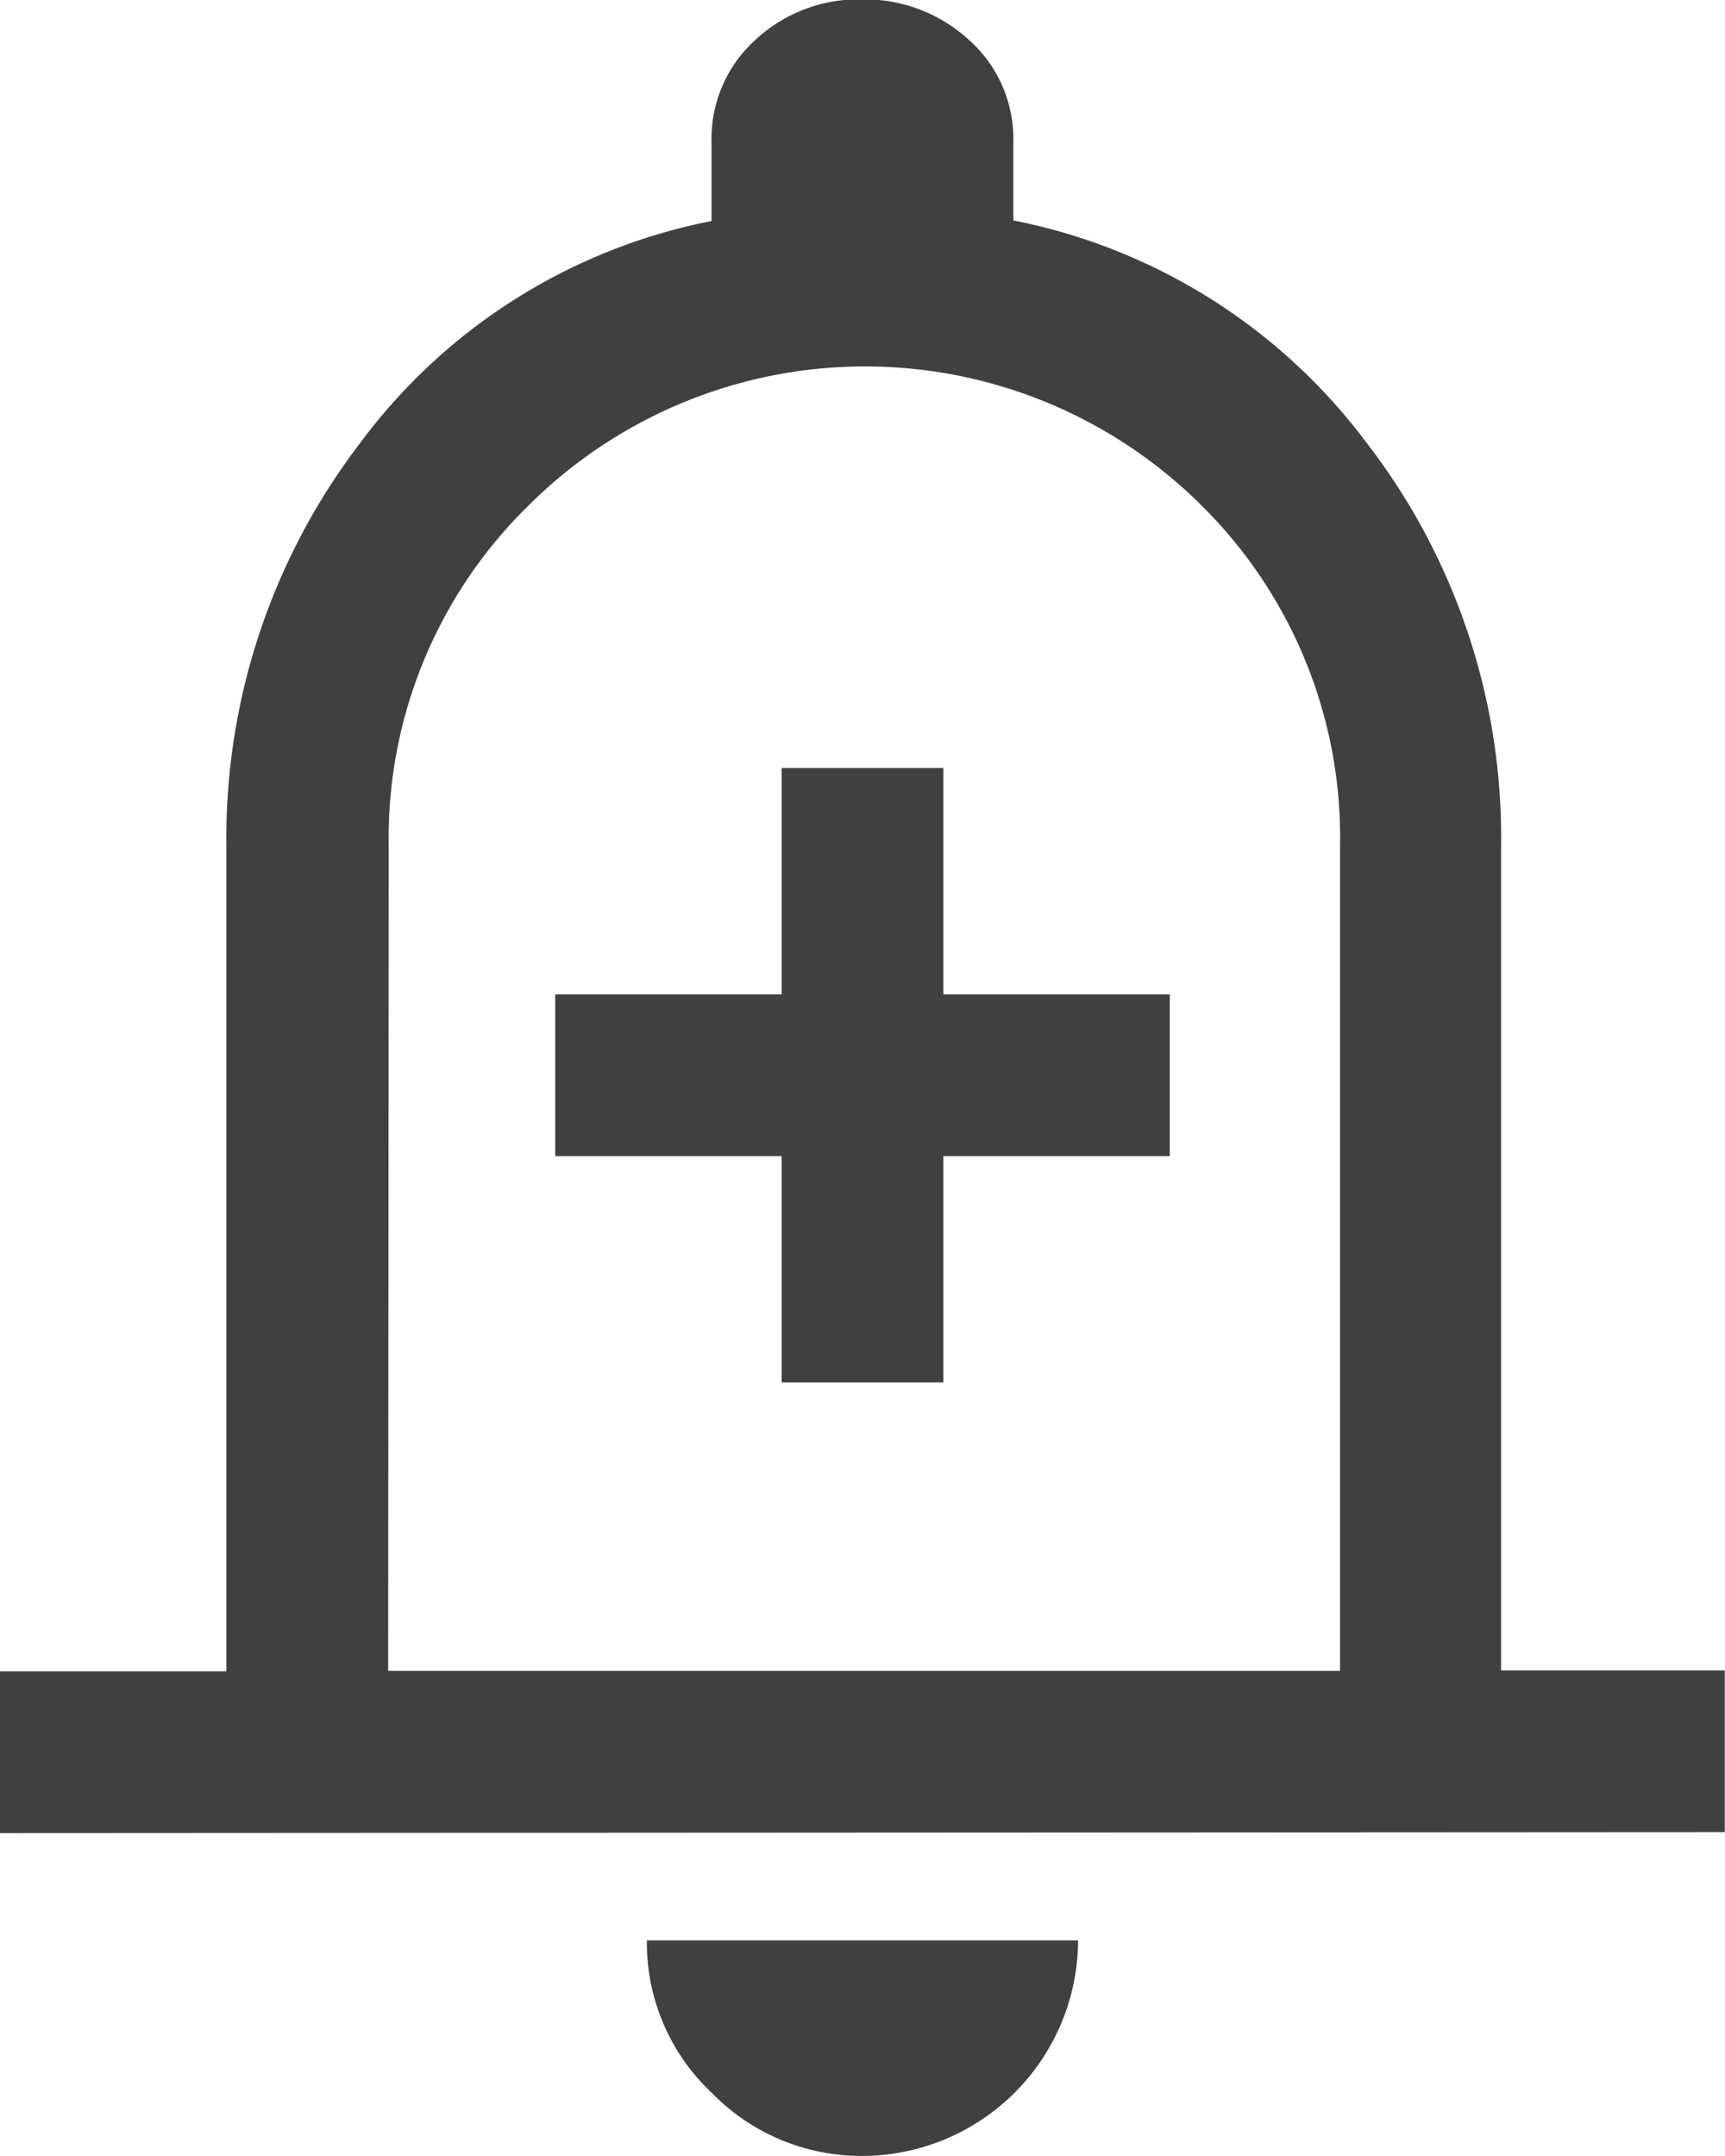 <svg xmlns="http://www.w3.org/2000/svg" width="14.546" height="18.182" viewBox="0 0 14.546 18.182">
  <path id="add_alert_FILL0_wght400_GRAD0_opsz48" d="M166.591,187.659h1.364V185.75h1.909v-1.364h-1.909v-1.909h-1.364v1.909h-1.909v1.364h1.909Zm-6.591,3.8v-1.364h1.909v-6.955a5.484,5.484,0,0,1,1.125-3.4A4.852,4.852,0,0,1,166,177.864V177.2a1.124,1.124,0,0,1,.37-.864,1.276,1.276,0,0,1,.9-.341,1.3,1.3,0,0,1,.9.341,1.117,1.117,0,0,1,.375.864v.659a4.9,4.9,0,0,1,2.977,1.873,5.448,5.448,0,0,1,1.136,3.4v6.955h1.886v1.364ZM167.273,184.75Zm0,9.432a1.762,1.762,0,0,1-1.273-.534,1.733,1.733,0,0,1-.545-1.284h3.636a1.824,1.824,0,0,1-1.818,1.818Zm-4-4.091H171.3v-6.955a3.939,3.939,0,0,0-1.159-2.864,4.019,4.019,0,0,0-5.693,0,3.919,3.919,0,0,0-1.17,2.864Z" transform="translate(-160 -176)" opacity="0.75"/>
</svg>
